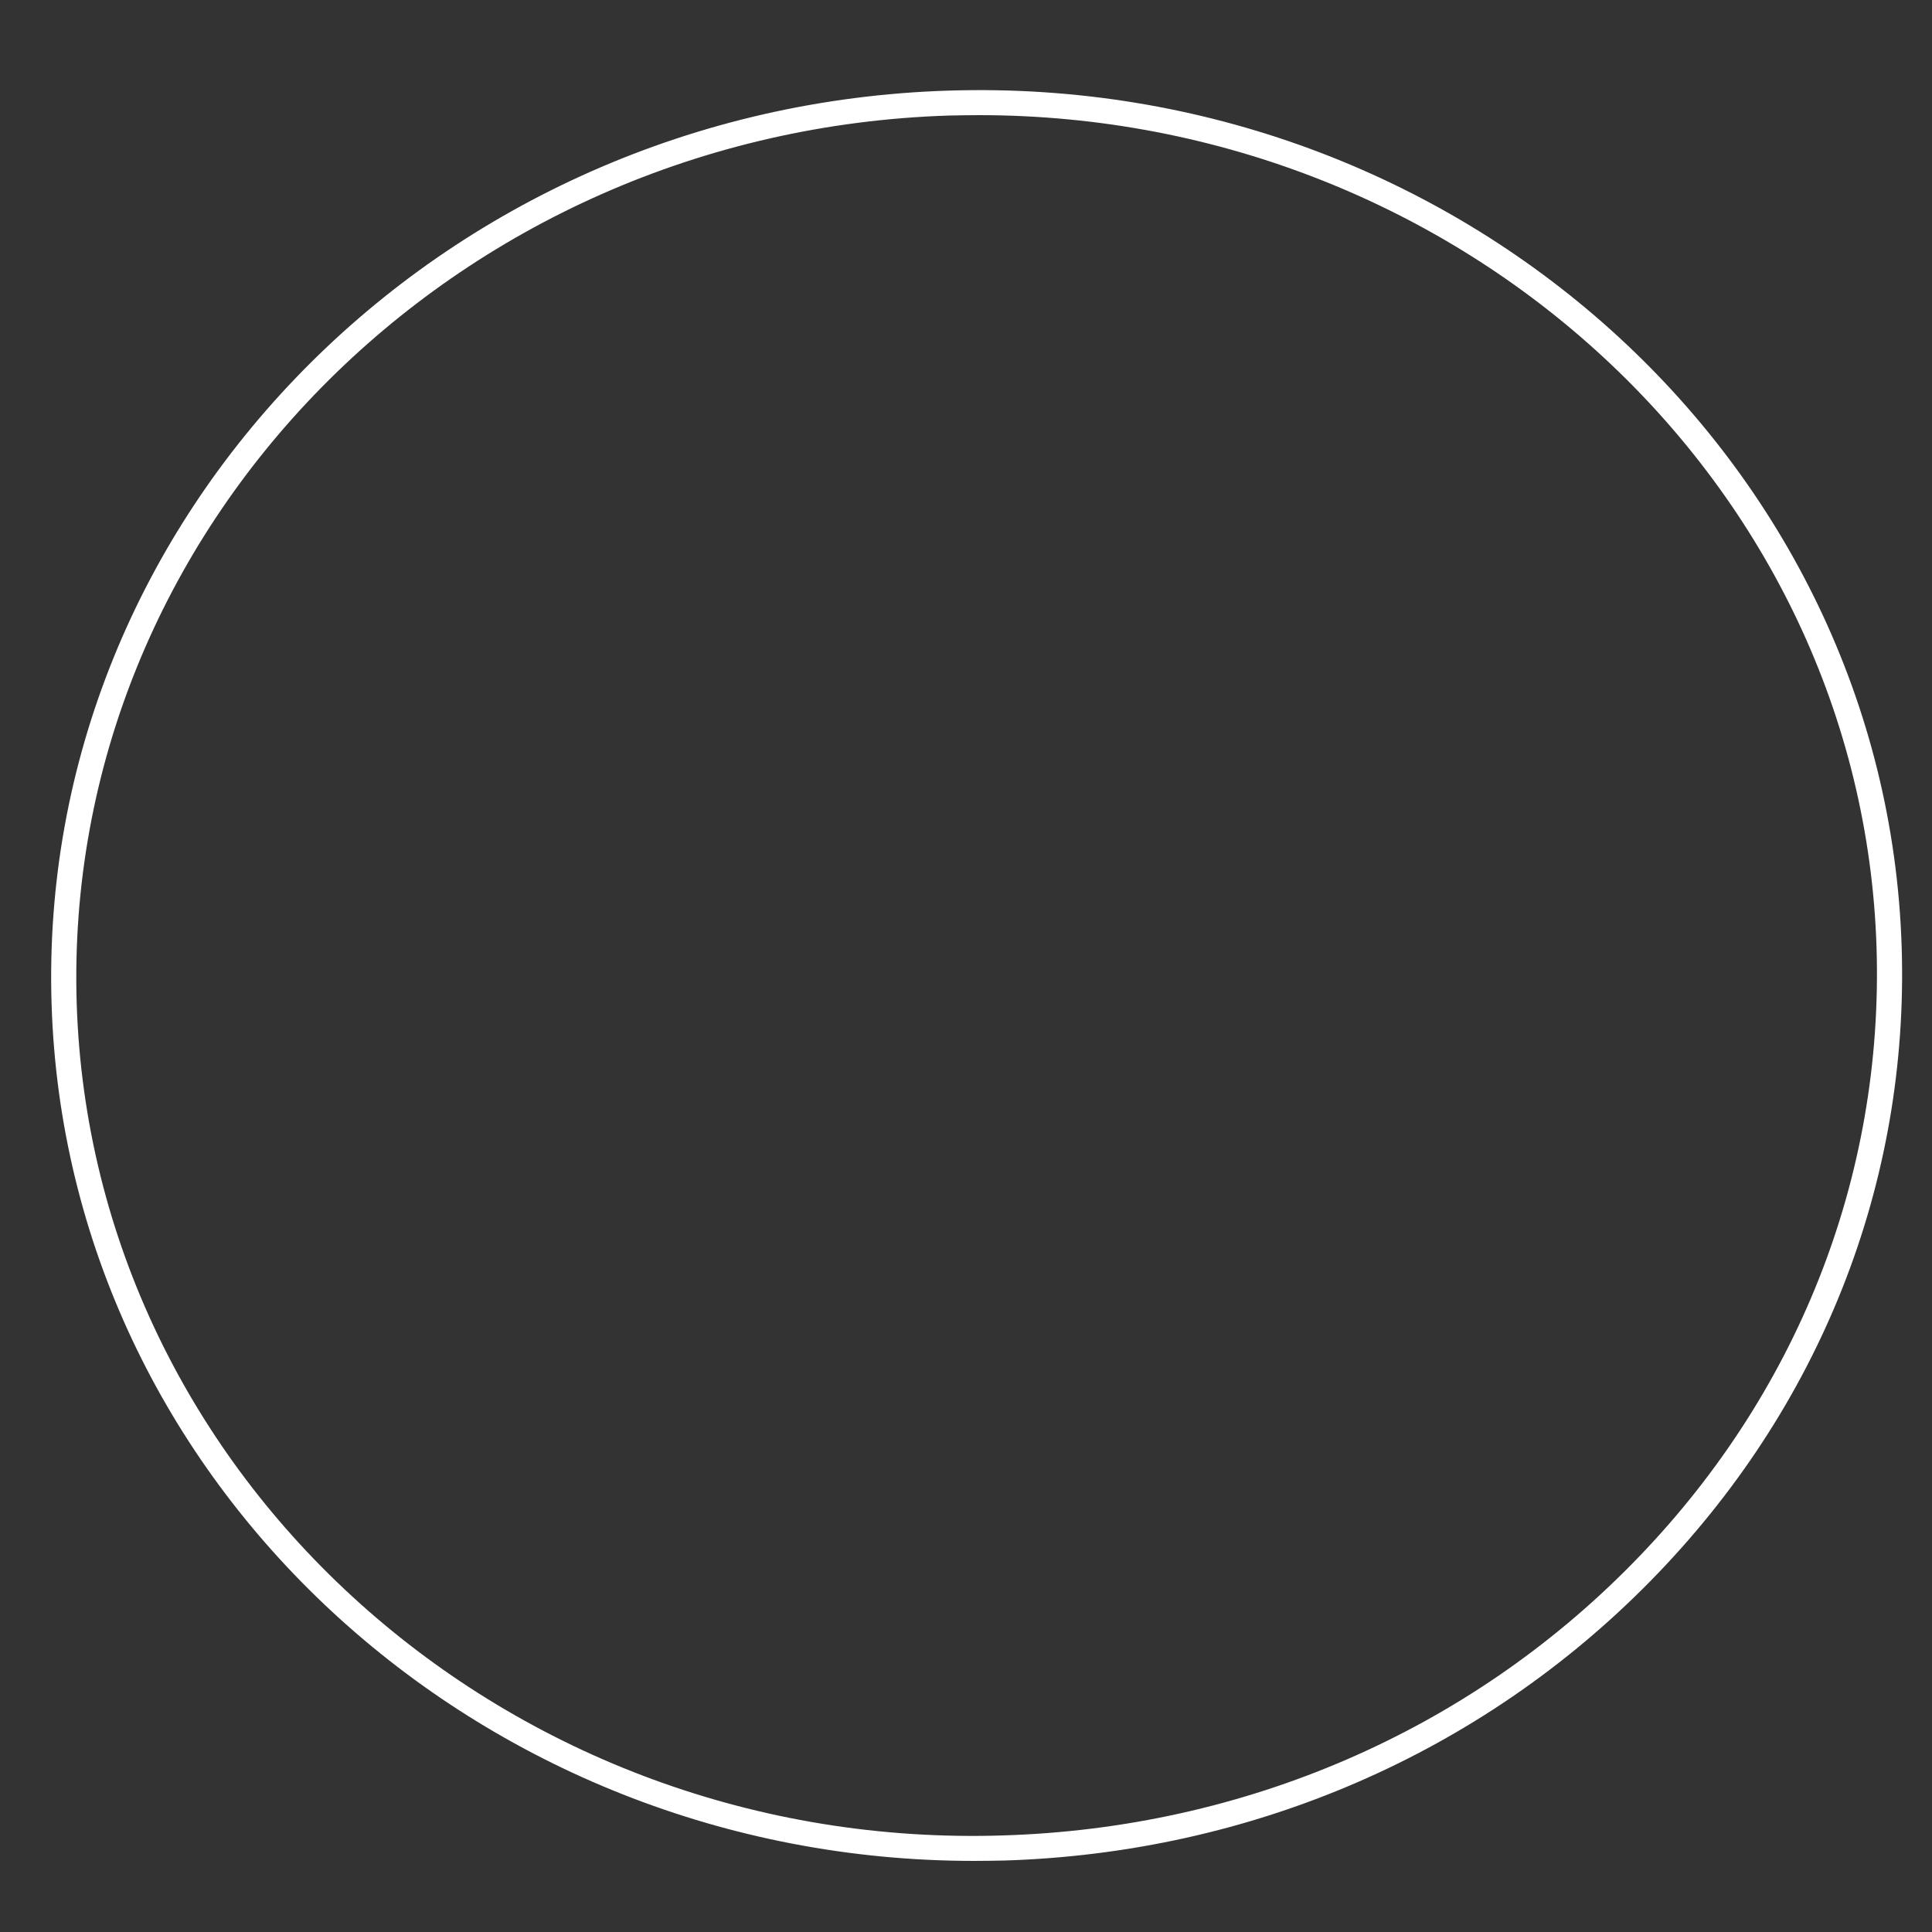 <?xml version="1.0" encoding="utf-8"?>
<!-- Generator: Adobe Illustrator 24.0.2, SVG Export Plug-In . SVG Version: 6.00 Build 0)  -->
<svg version="1.1" id="Layer_1" xmlns="http://www.w3.org/2000/svg" xmlns:xlink="http://www.w3.org/1999/xlink" x="0px" y="0px"
	 viewBox="0 0 100 100" style="enable-background:new 0 0 100 100;" xml:space="preserve">
<rect x="0" y="0" width="100" height="100" fill="#333333" stroke="none"/>
<style type="text/css">
	.st0{fill:#FFFFFF;}
</style>
<path class="st0" d="M50.42,96.32c-25.7,0-46.97-19.59-47.75-44.34C1.87,26.73,22.7,5.51,49.1,4.69
	c26.39-0.84,48.53,19.06,49.33,44.32c0.39,12.24-4.23,23.9-13.01,32.83C76.65,90.77,64.78,95.9,52,96.3
	C51.47,96.31,50.95,96.32,50.42,96.32z M50.67,5.96c-0.51,0-1.02,0.01-1.53,0.02C23.46,6.78,3.2,27.4,3.97,51.94
	C4.75,76.48,26.28,95.85,51.96,95c12.44-0.39,24-5.38,32.53-14.07c8.53-8.68,13.01-20,12.64-31.89C96.36,25,75.67,5.96,50.67,5.96z"
	/>
</svg>
